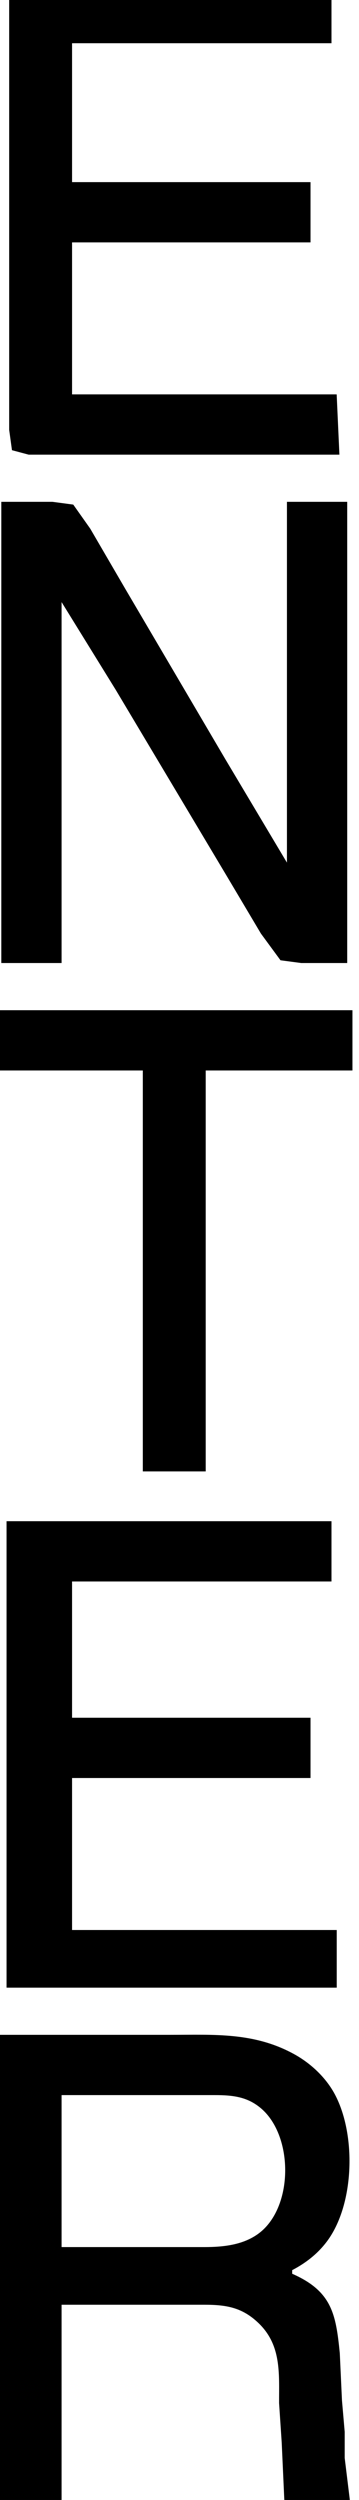 <?xml version="1.0" encoding="UTF-8" standalone="no"?>
<svg 
     width="137"
	 height="954"
     viewBox="0 0 137 954">
  <path id="Selection"
        fill="#000000" stroke="black" stroke-width="1"
        d="M 4.00,0.00
           C 4.00,0.00 126.00,0.00 126.00,0.00
             126.00,0.00 126.00,16.00 126.00,16.00
             126.00,16.00 27.00,16.00 27.00,16.00
             27.00,16.00 27.00,70.00 27.00,70.00
             27.00,70.00 118.00,70.00 118.00,70.00
             118.00,70.00 118.00,92.00 118.00,92.00
             118.00,92.00 27.00,92.00 27.00,92.00
             27.00,92.00 27.00,151.00 27.00,151.00
             27.00,151.00 128.00,151.00 128.00,151.00
             128.00,151.00 129.00,173.00 129.00,173.00
             129.00,173.00 33.00,173.00 33.00,173.00
             33.00,173.00 11.00,173.00 11.00,173.00
             11.00,173.00 5.02,171.40 5.02,171.40
             5.02,171.40 4.00,164.00 4.00,164.00
             4.00,164.00 4.00,0.00 4.00,0.00 Z
           M 1.00,192.00
           C 1.00,192.00 20.00,192.00 20.00,192.00
             20.00,192.00 27.67,193.02 27.67,193.02
             27.67,193.02 34.01,202.00 34.01,202.00
             34.01,202.00 47.40,225.00 47.40,225.00
             47.40,225.00 85.58,290.00 85.58,290.00
             85.58,290.00 110.00,331.00 110.00,331.00
             110.00,331.00 110.00,192.00 110.00,192.00
             110.00,192.00 132.00,192.00 132.00,192.00
             132.00,192.00 132.00,367.00 132.00,367.00
             132.00,367.00 115.00,367.00 115.00,367.00
             115.00,367.00 107.32,365.98 107.32,365.98
             107.32,365.98 100.00,356.00 100.00,356.00
             100.00,356.00 86.94,334.00 86.94,334.00
             86.94,334.00 44.60,263.00 44.60,263.00
             44.60,263.00 23.00,228.00 23.00,228.00
             23.00,228.00 23.00,367.00 23.00,367.00
             23.00,367.00 1.00,367.00 1.00,367.00
             1.00,367.00 1.00,192.00 1.00,192.00 Z
           M 0.00,386.00
           C 0.00,386.00 134.00,386.00 134.00,386.00
             134.00,386.00 134.00,408.00 134.00,408.00
             134.00,408.00 78.00,408.00 78.00,408.00
             78.00,408.00 78.00,561.00 78.00,561.00
             78.00,561.00 55.00,561.00 55.00,561.00
             55.00,561.00 55.00,408.00 55.00,408.00
             55.00,408.00 0.00,408.00 0.00,408.00
             0.00,408.00 0.00,386.00 0.00,386.00 Z
           M 3.00,581.00
           C 3.00,581.00 126.00,581.00 126.00,581.00
             126.00,581.00 126.00,603.00 126.00,603.00
             126.00,603.00 27.00,603.00 27.00,603.00
             27.00,603.00 27.00,656.00 27.00,656.00
             27.00,656.00 118.00,656.00 118.00,656.00
             118.00,656.00 118.00,678.00 118.00,678.00
             118.00,678.00 27.00,678.00 27.00,678.00
             27.00,678.00 27.00,737.00 27.00,737.00
             27.00,737.00 128.00,737.00 128.00,737.00
             128.00,737.00 128.00,758.00 128.00,758.00
             128.00,758.00 3.00,758.00 3.00,758.00
             3.00,758.00 3.00,581.00 3.00,581.00 Z
           M 0.00,777.00
           C 0.00,777.00 65.00,777.00 65.00,777.00
             81.67,777.00 96.79,775.94 112.00,784.31
             118.12,787.68 123.70,792.86 127.10,799.00
             135.47,814.15 134.88,840.94 124.39,855.00
             120.82,859.78 116.26,863.29 111.00,866.00
             111.00,866.00 111.00,868.00 111.00,868.00
             126.20,874.59 127.67,883.05 129.17,898.00
             129.17,898.00 130.00,916.00 130.00,916.00
             130.00,916.00 131.04,928.00 131.04,928.00
             131.04,928.00 131.04,938.00 131.04,938.00
             131.04,938.00 133.00,954.00 133.00,954.00
             133.00,954.00 109.00,954.00 109.00,954.00
             109.00,954.00 108.00,932.00 108.00,932.00
             108.00,932.00 107.00,917.00 107.00,917.00
             106.98,905.64 107.95,894.71 98.96,886.10
             92.59,880.01 86.40,879.01 78.00,879.00
             78.00,879.00 23.00,879.00 23.00,879.00
             23.00,879.00 23.00,954.00 23.00,954.00
             23.00,954.00 0.00,954.00 0.00,954.00
             0.00,954.00 0.00,777.00 0.00,777.00 Z
           M 23.00,858.00
           C 23.00,858.00 78.00,858.00 78.00,858.00
             85.25,857.99 92.88,857.21 98.91,852.78
             112.60,842.73 112.65,815.06 99.98,804.22
             94.57,799.59 88.78,799.01 82.00,799.00
             82.00,799.00 23.00,799.00 23.00,799.00
             23.00,799.00 23.00,858.00 23.00,858.00 Z" />
</svg>

